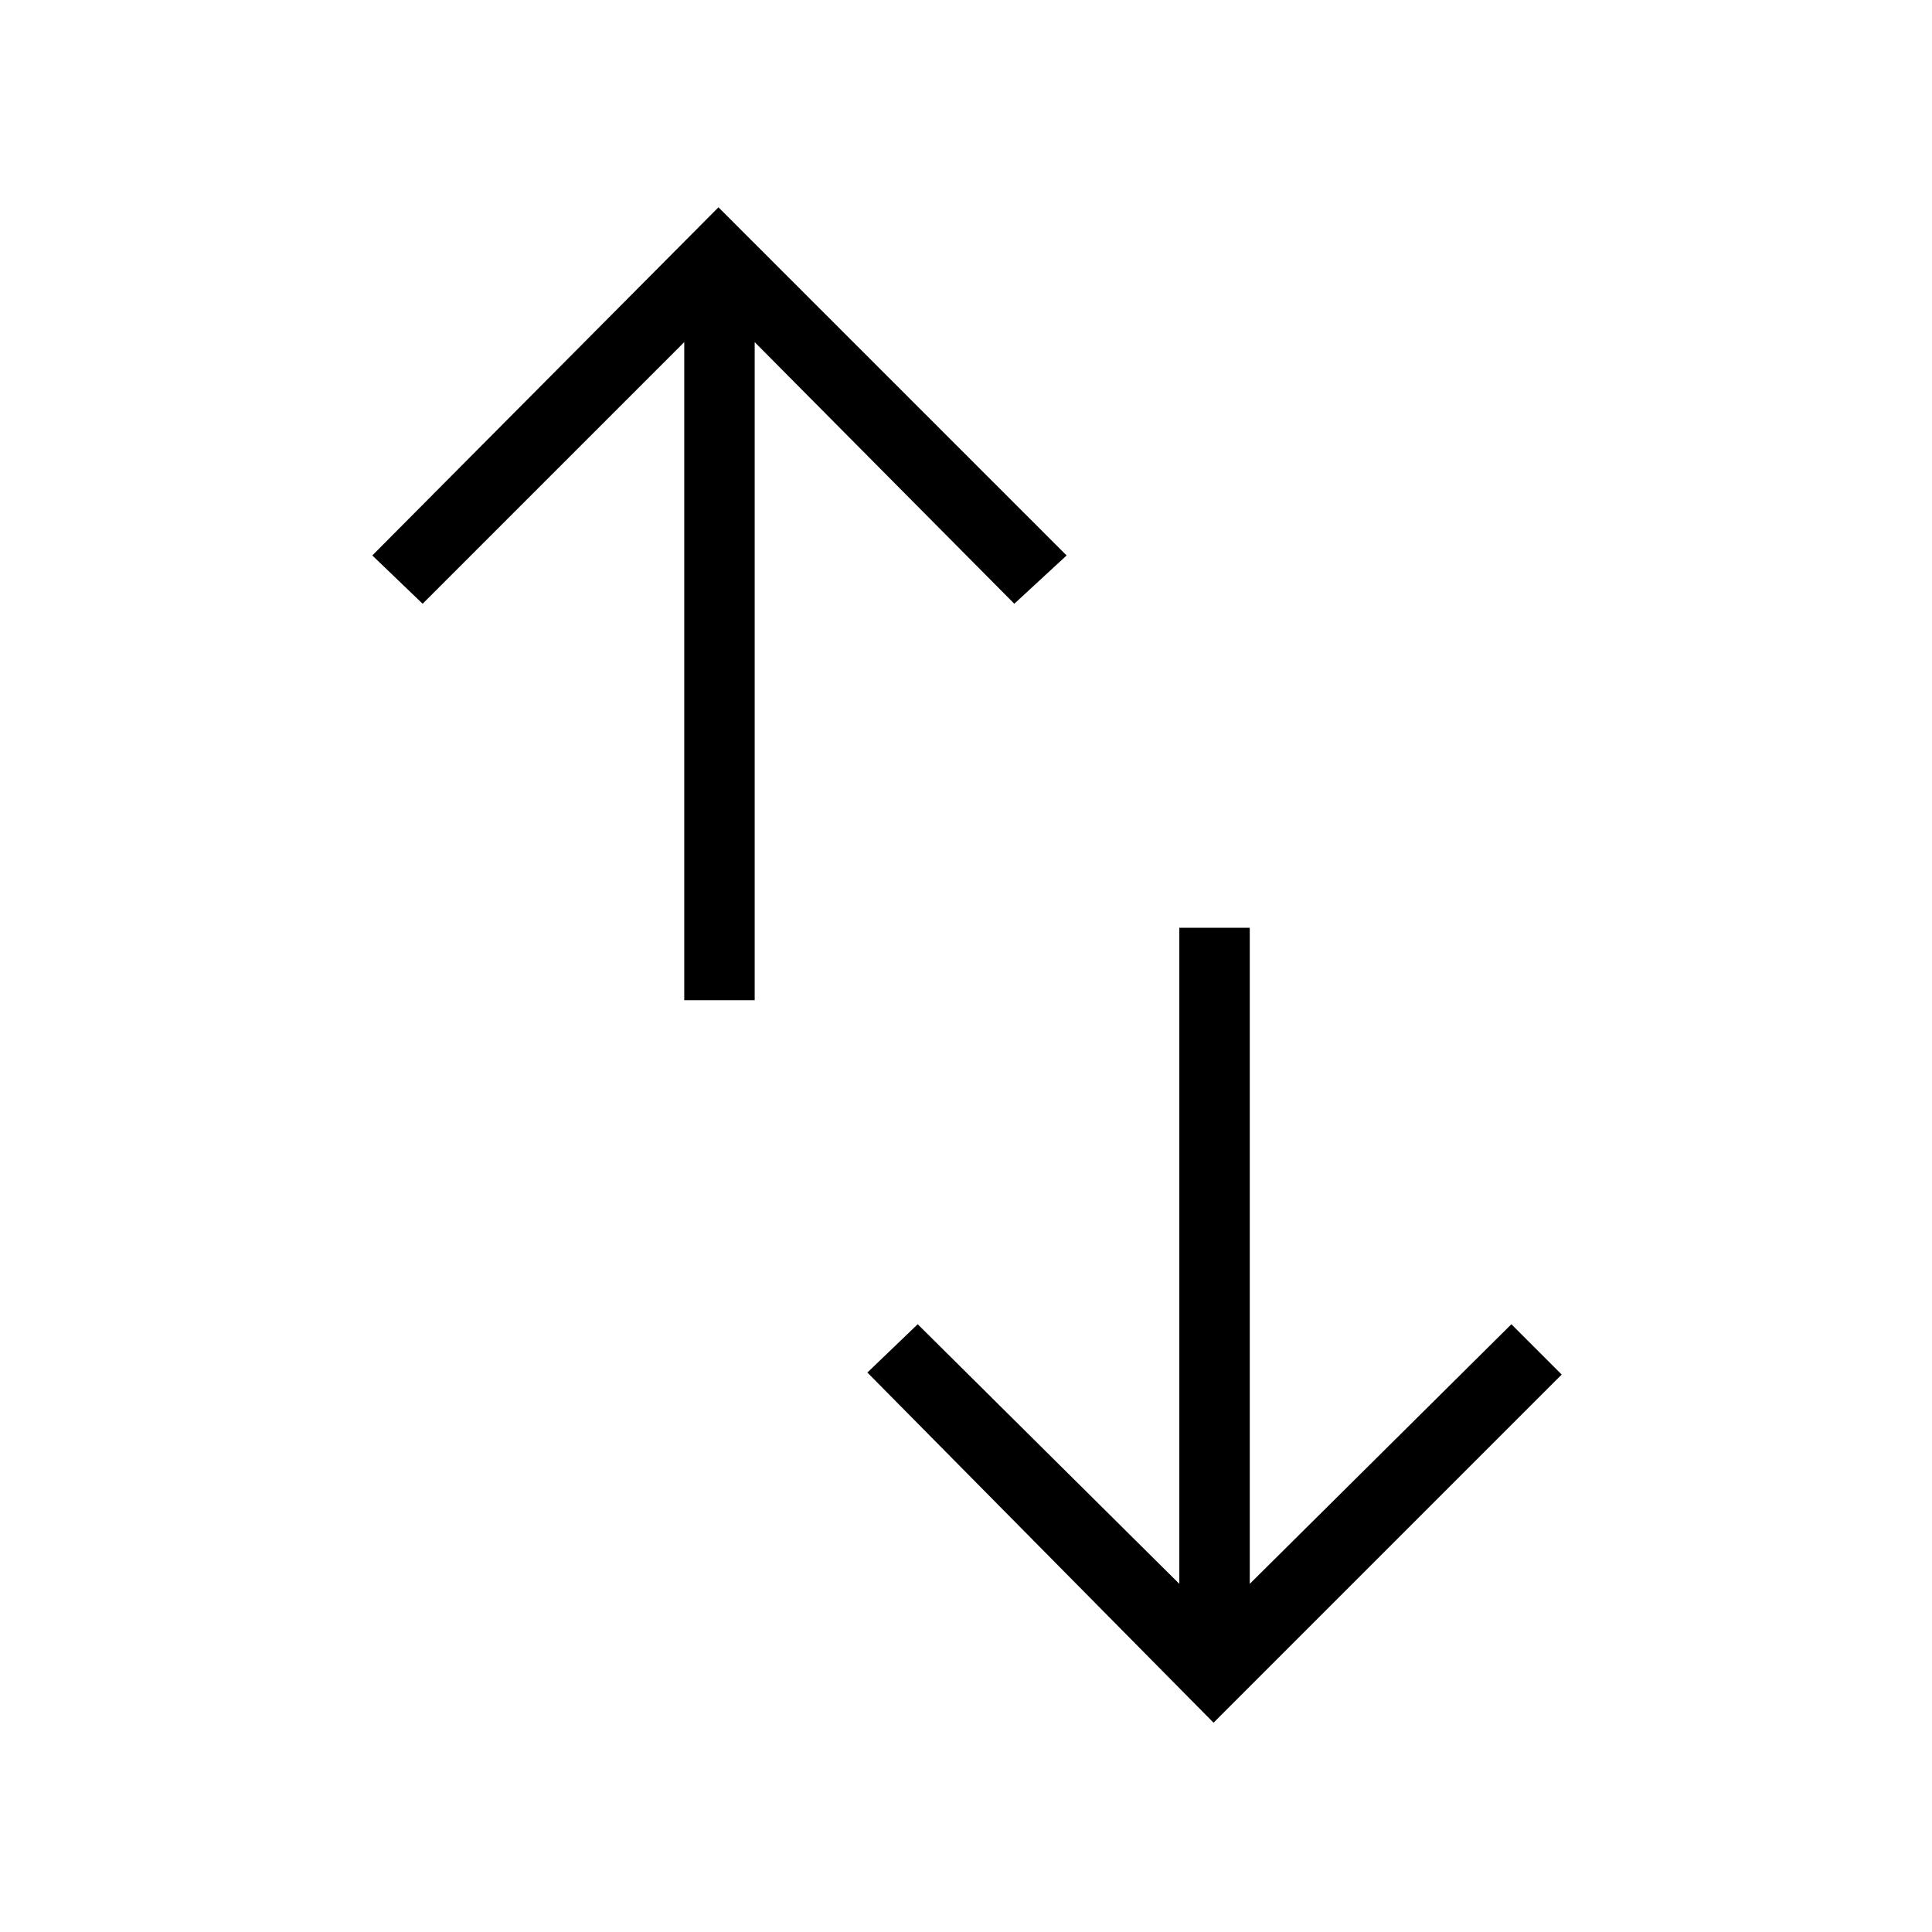 <svg xmlns="http://www.w3.org/2000/svg" height="48" width="48"><path d="M30.15 42.8 21.55 34.1 22.8 32.9 29.3 39.35V23.05H31.05V39.35L37.55 32.9L38.8 34.15ZM17 24.85V8.5L10.5 15L9.25 13.8L17.85 5.15L26.5 13.8L25.2 15L18.75 8.5V24.85Z"/></svg>